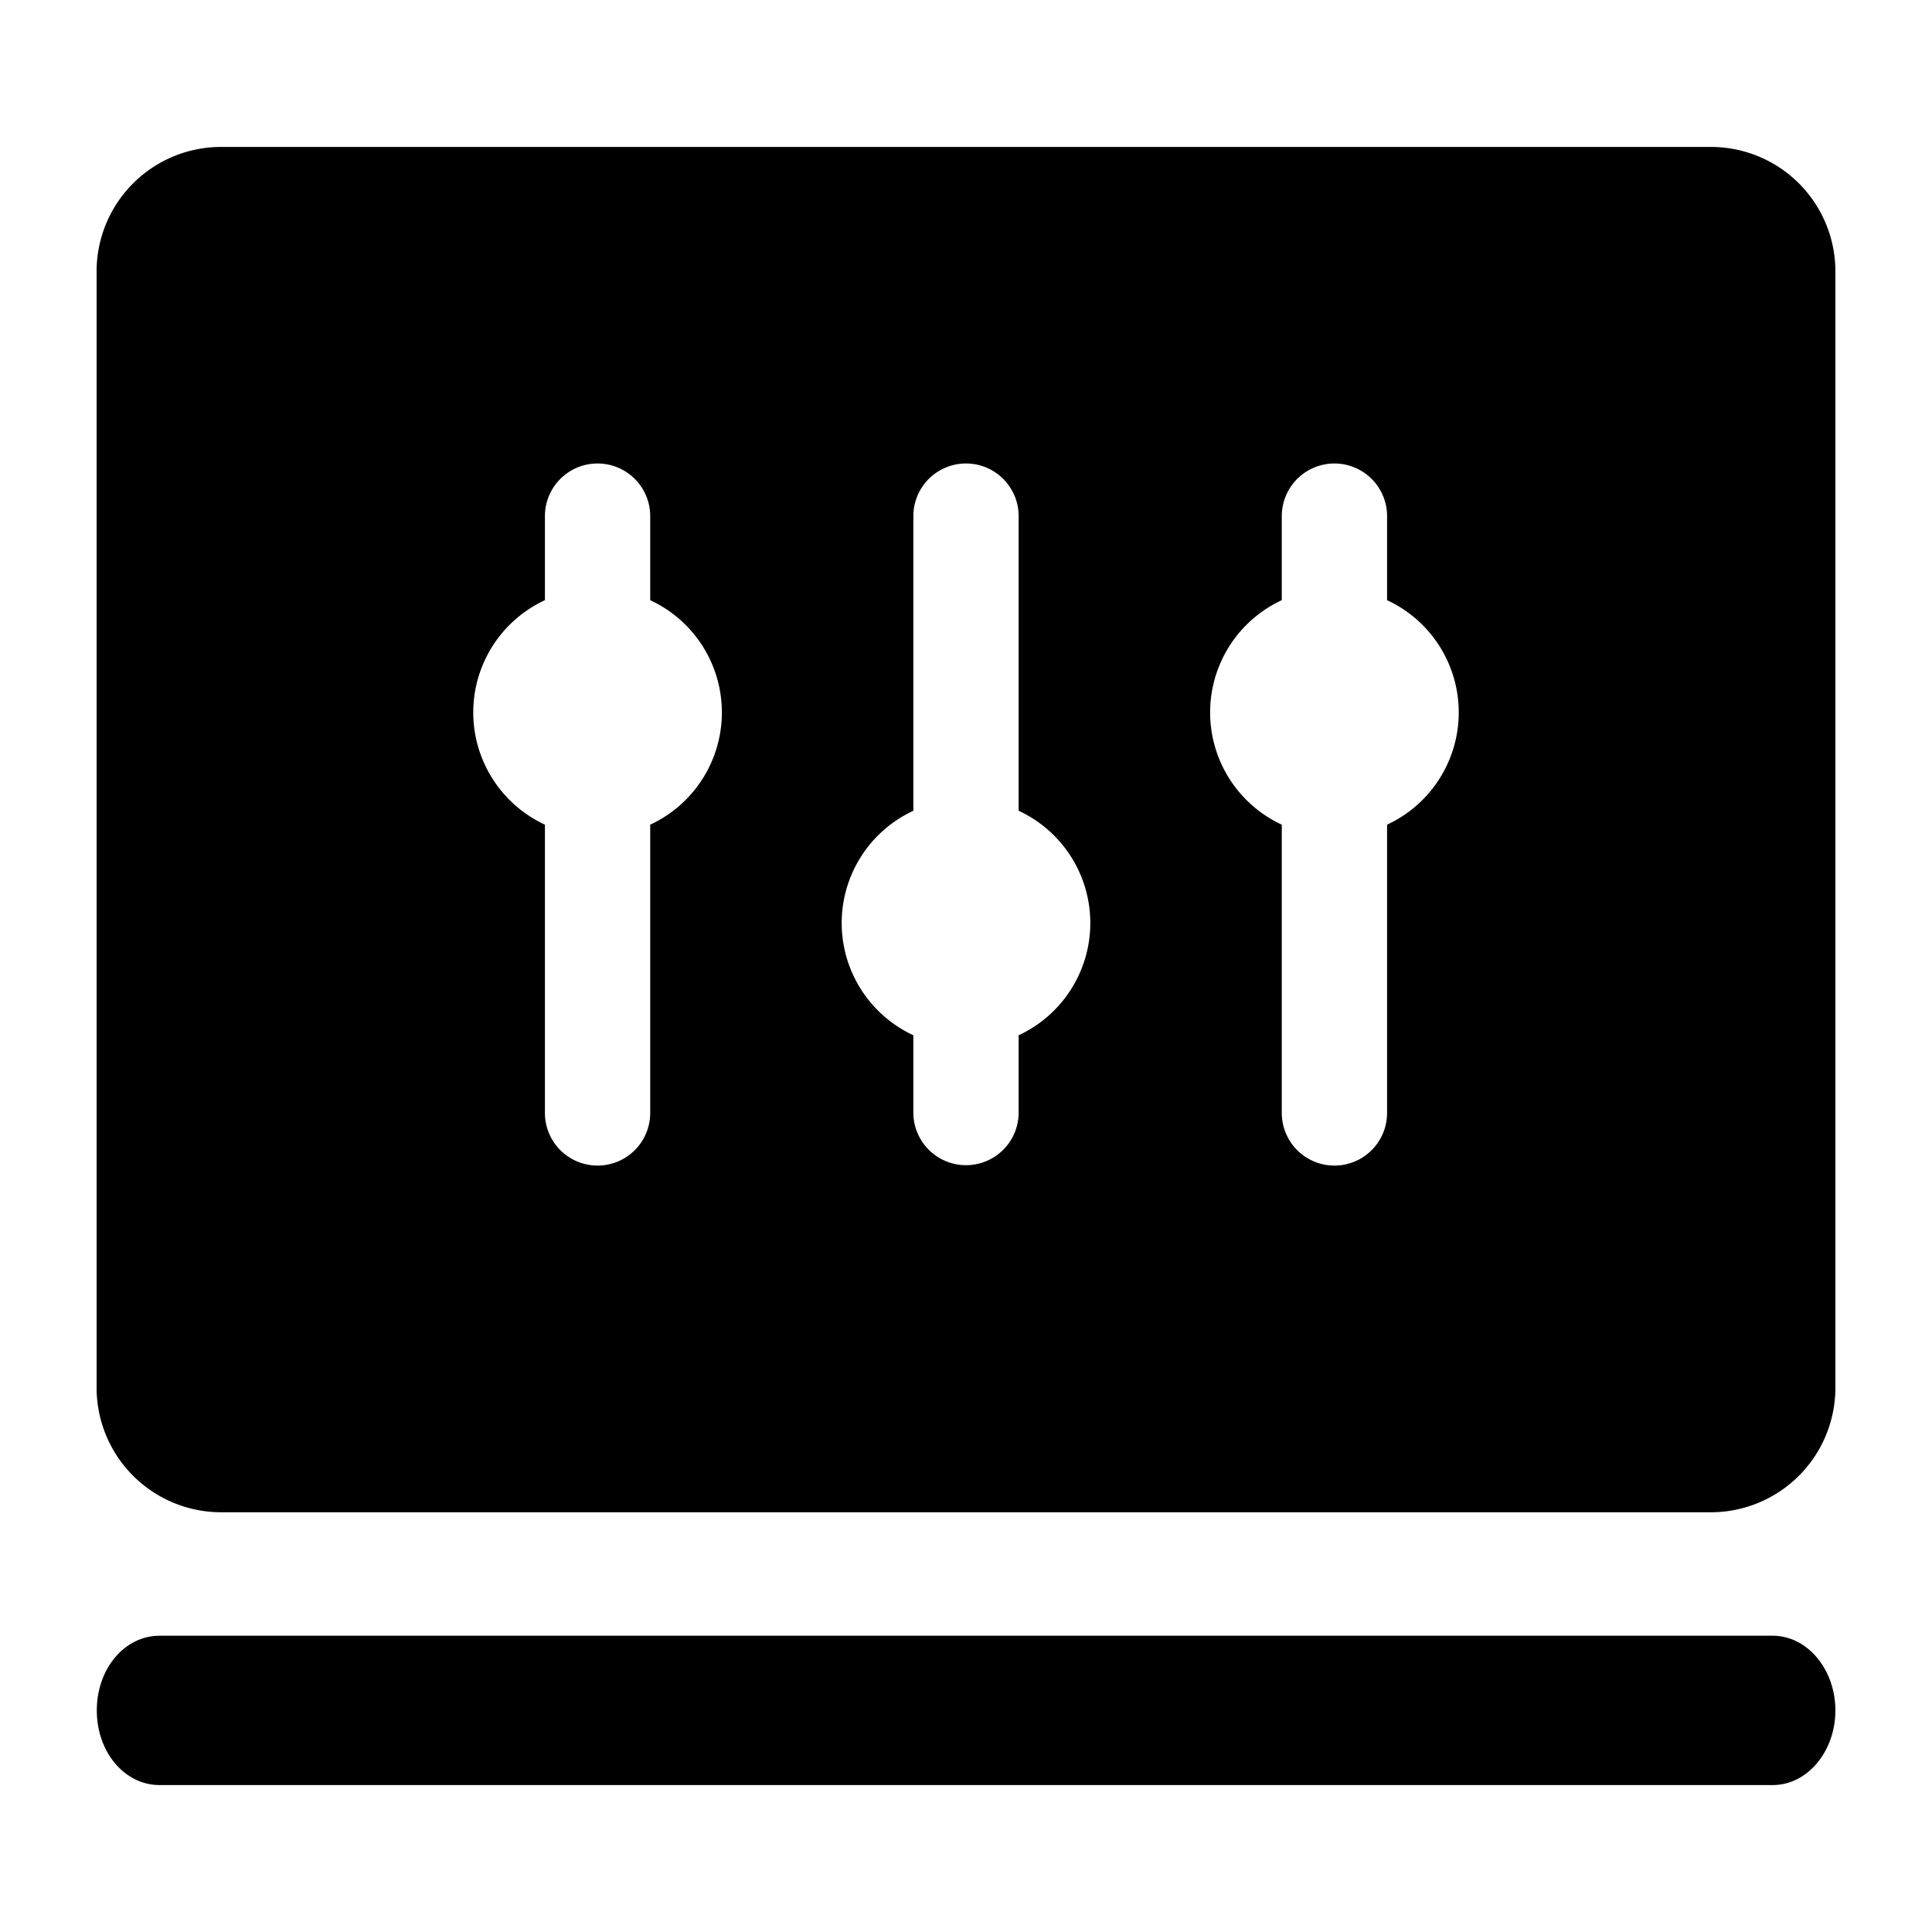 <svg id="图层_1" data-name="图层 1" xmlns="http://www.w3.org/2000/svg" viewBox="0 0 200 200"><path d="M183.51,169.33h-167c-3.6,0-6.49,3.4-6.49,7.73s2.89,7.73,6.49,7.73h167c3.6,0,6.49-3.5,6.49-7.73S187.11,169.33,183.51,169.33Z"/><path d="M177.11,15.21H22.89A12.89,12.89,0,0,0,10,28.09V143.66a12.9,12.9,0,0,0,12.89,12.89H177.11A12.9,12.9,0,0,0,190,143.66V28.09A12.89,12.89,0,0,0,177.11,15.21ZM67.31,85.37v29.84a5.45,5.45,0,0,1-10.9,0V85.37a12.81,12.81,0,0,1,0-23.24v-8.7a5.45,5.45,0,0,1,10.9,0v8.7a12.81,12.81,0,0,1,0,23.24Zm38.14,21.8v8a5.45,5.45,0,1,1-10.9,0v-8a12.81,12.81,0,0,1,0-23.24V53.43a5.45,5.45,0,0,1,10.9,0v30.5a12.81,12.81,0,0,1,0,23.24Zm38.14-21.8v29.84a5.45,5.45,0,0,1-10.9,0V85.37a12.81,12.81,0,0,1,0-23.24v-8.7a5.45,5.45,0,0,1,10.9,0v8.7a12.81,12.81,0,0,1,0,23.24Z"/></svg>